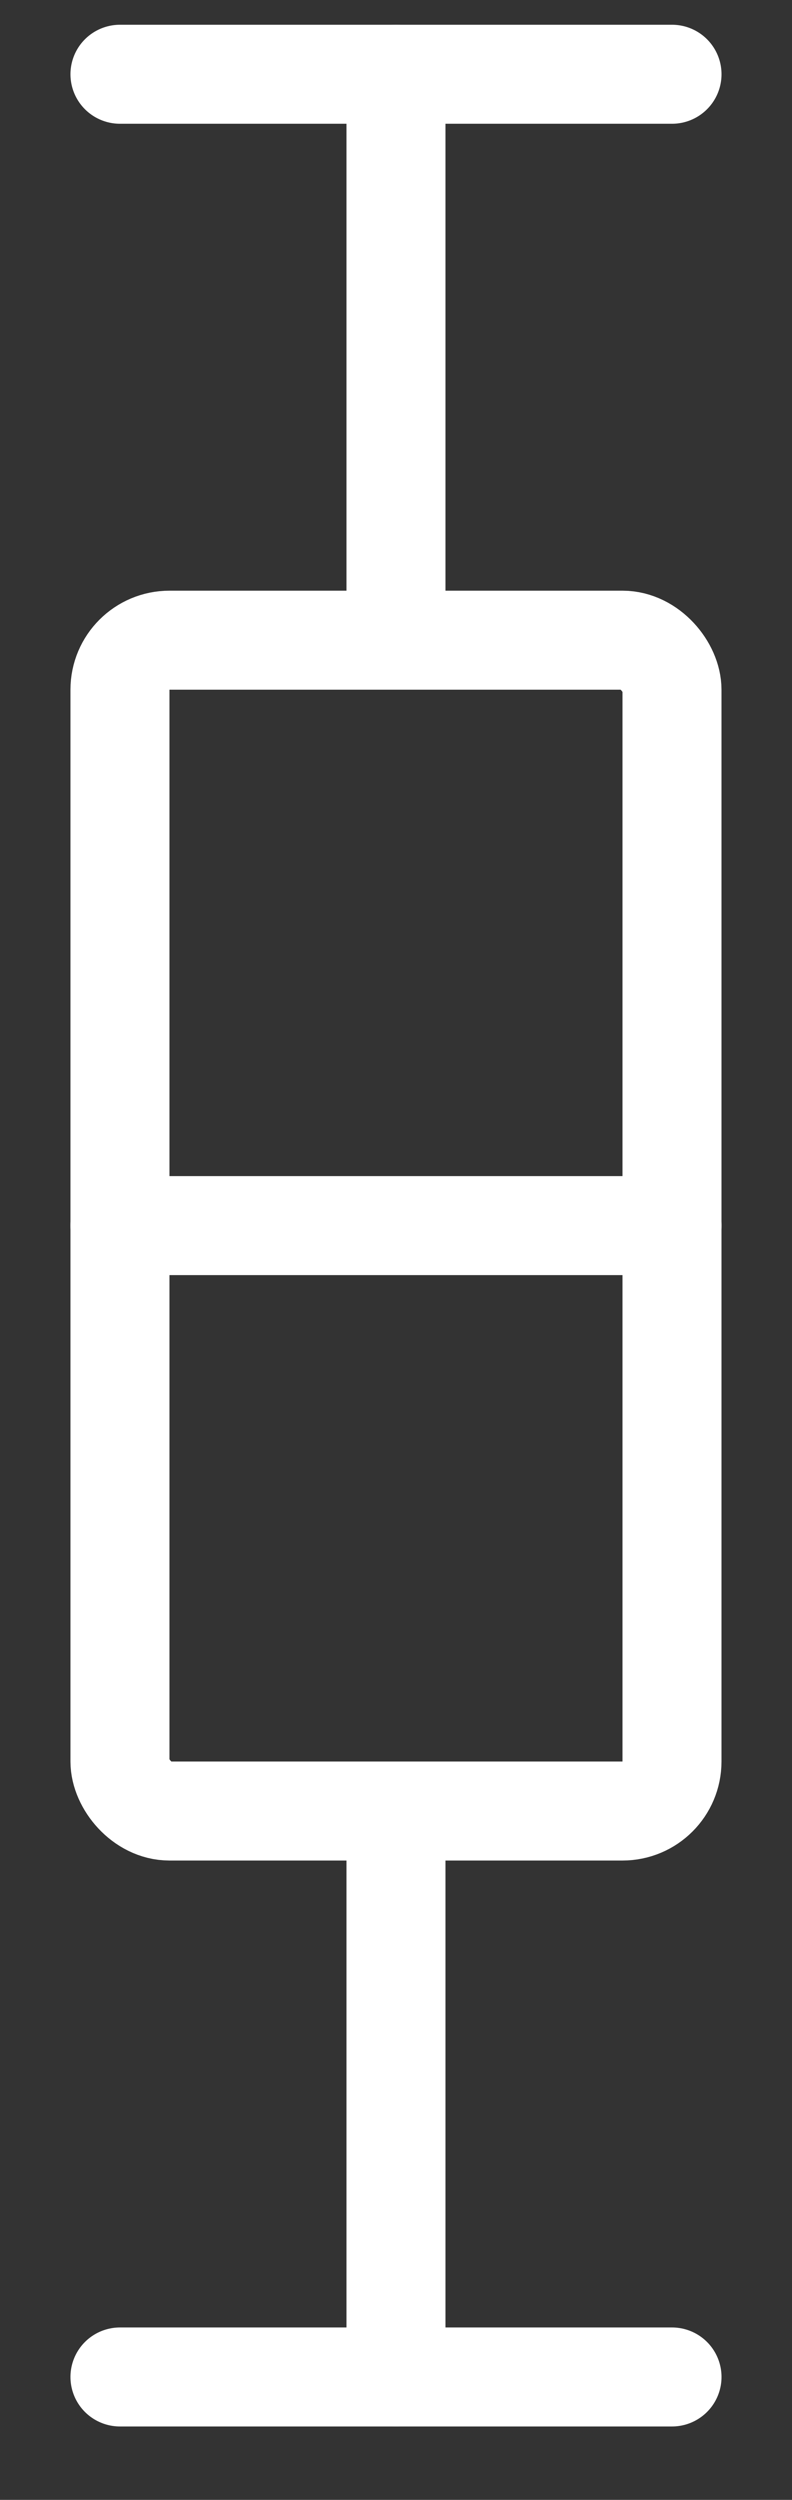<svg xmlns="http://www.w3.org/2000/svg" xmlns:xlink="http://www.w3.org/1999/xlink" width="32" height="101" viewBox="0 0 32 101">
  <rect x="0" y="0" width="32" height="101" fill="#333333" stroke="none"/>
  <defs>
    <clipPath id="clip-boxplot">
      <rect width="32" height="101"/>
    </clipPath>
  </defs>
  <g id="boxplot" clip-path="url(#clip-boxplot)">
    <g id="Group_249" data-name="Group 249" transform="translate(-548.196 -574.131)">
      <line id="Line_59" data-name="Line 59" y2="21.864" transform="translate(564.195 577.131)" fill="none" stroke="#ffffff" stroke-linecap="round" stroke-miterlimit="10" stroke-width="4"/>
      <line id="Line_60" data-name="Line 60" x1="22.305" transform="translate(553.043 670.165)" fill="none" stroke="#ffffff" stroke-linecap="round" stroke-miterlimit="10" stroke-width="4"/>
      <line id="Line_61" data-name="Line 61" x1="22.305" transform="translate(553.043 577.131)" fill="none" stroke="#ffffff" stroke-linecap="round" stroke-miterlimit="10" stroke-width="4"/>
      <line id="Line_62" data-name="Line 62" y1="21.864" transform="translate(564.195 648.3)" fill="none" stroke="#ffffff" stroke-linecap="round" stroke-miterlimit="10" stroke-width="4"/>
      <line id="Line_63" data-name="Line 63" x2="22.305" transform="translate(553.043 623.648)" fill="none" stroke="#ffffff" stroke-linecap="round" stroke-miterlimit="10" stroke-width="4"/>
      <rect id="Rectangle_878" data-name="Rectangle 878" width="22.304" height="47.304" rx="2" transform="translate(553.043 599.996)" fill="none" stroke="#ffffff" stroke-linecap="round" stroke-linejoin="bevel" stroke-miterlimit="10" stroke-width="4"/>
    </g>
  </g>
</svg>
